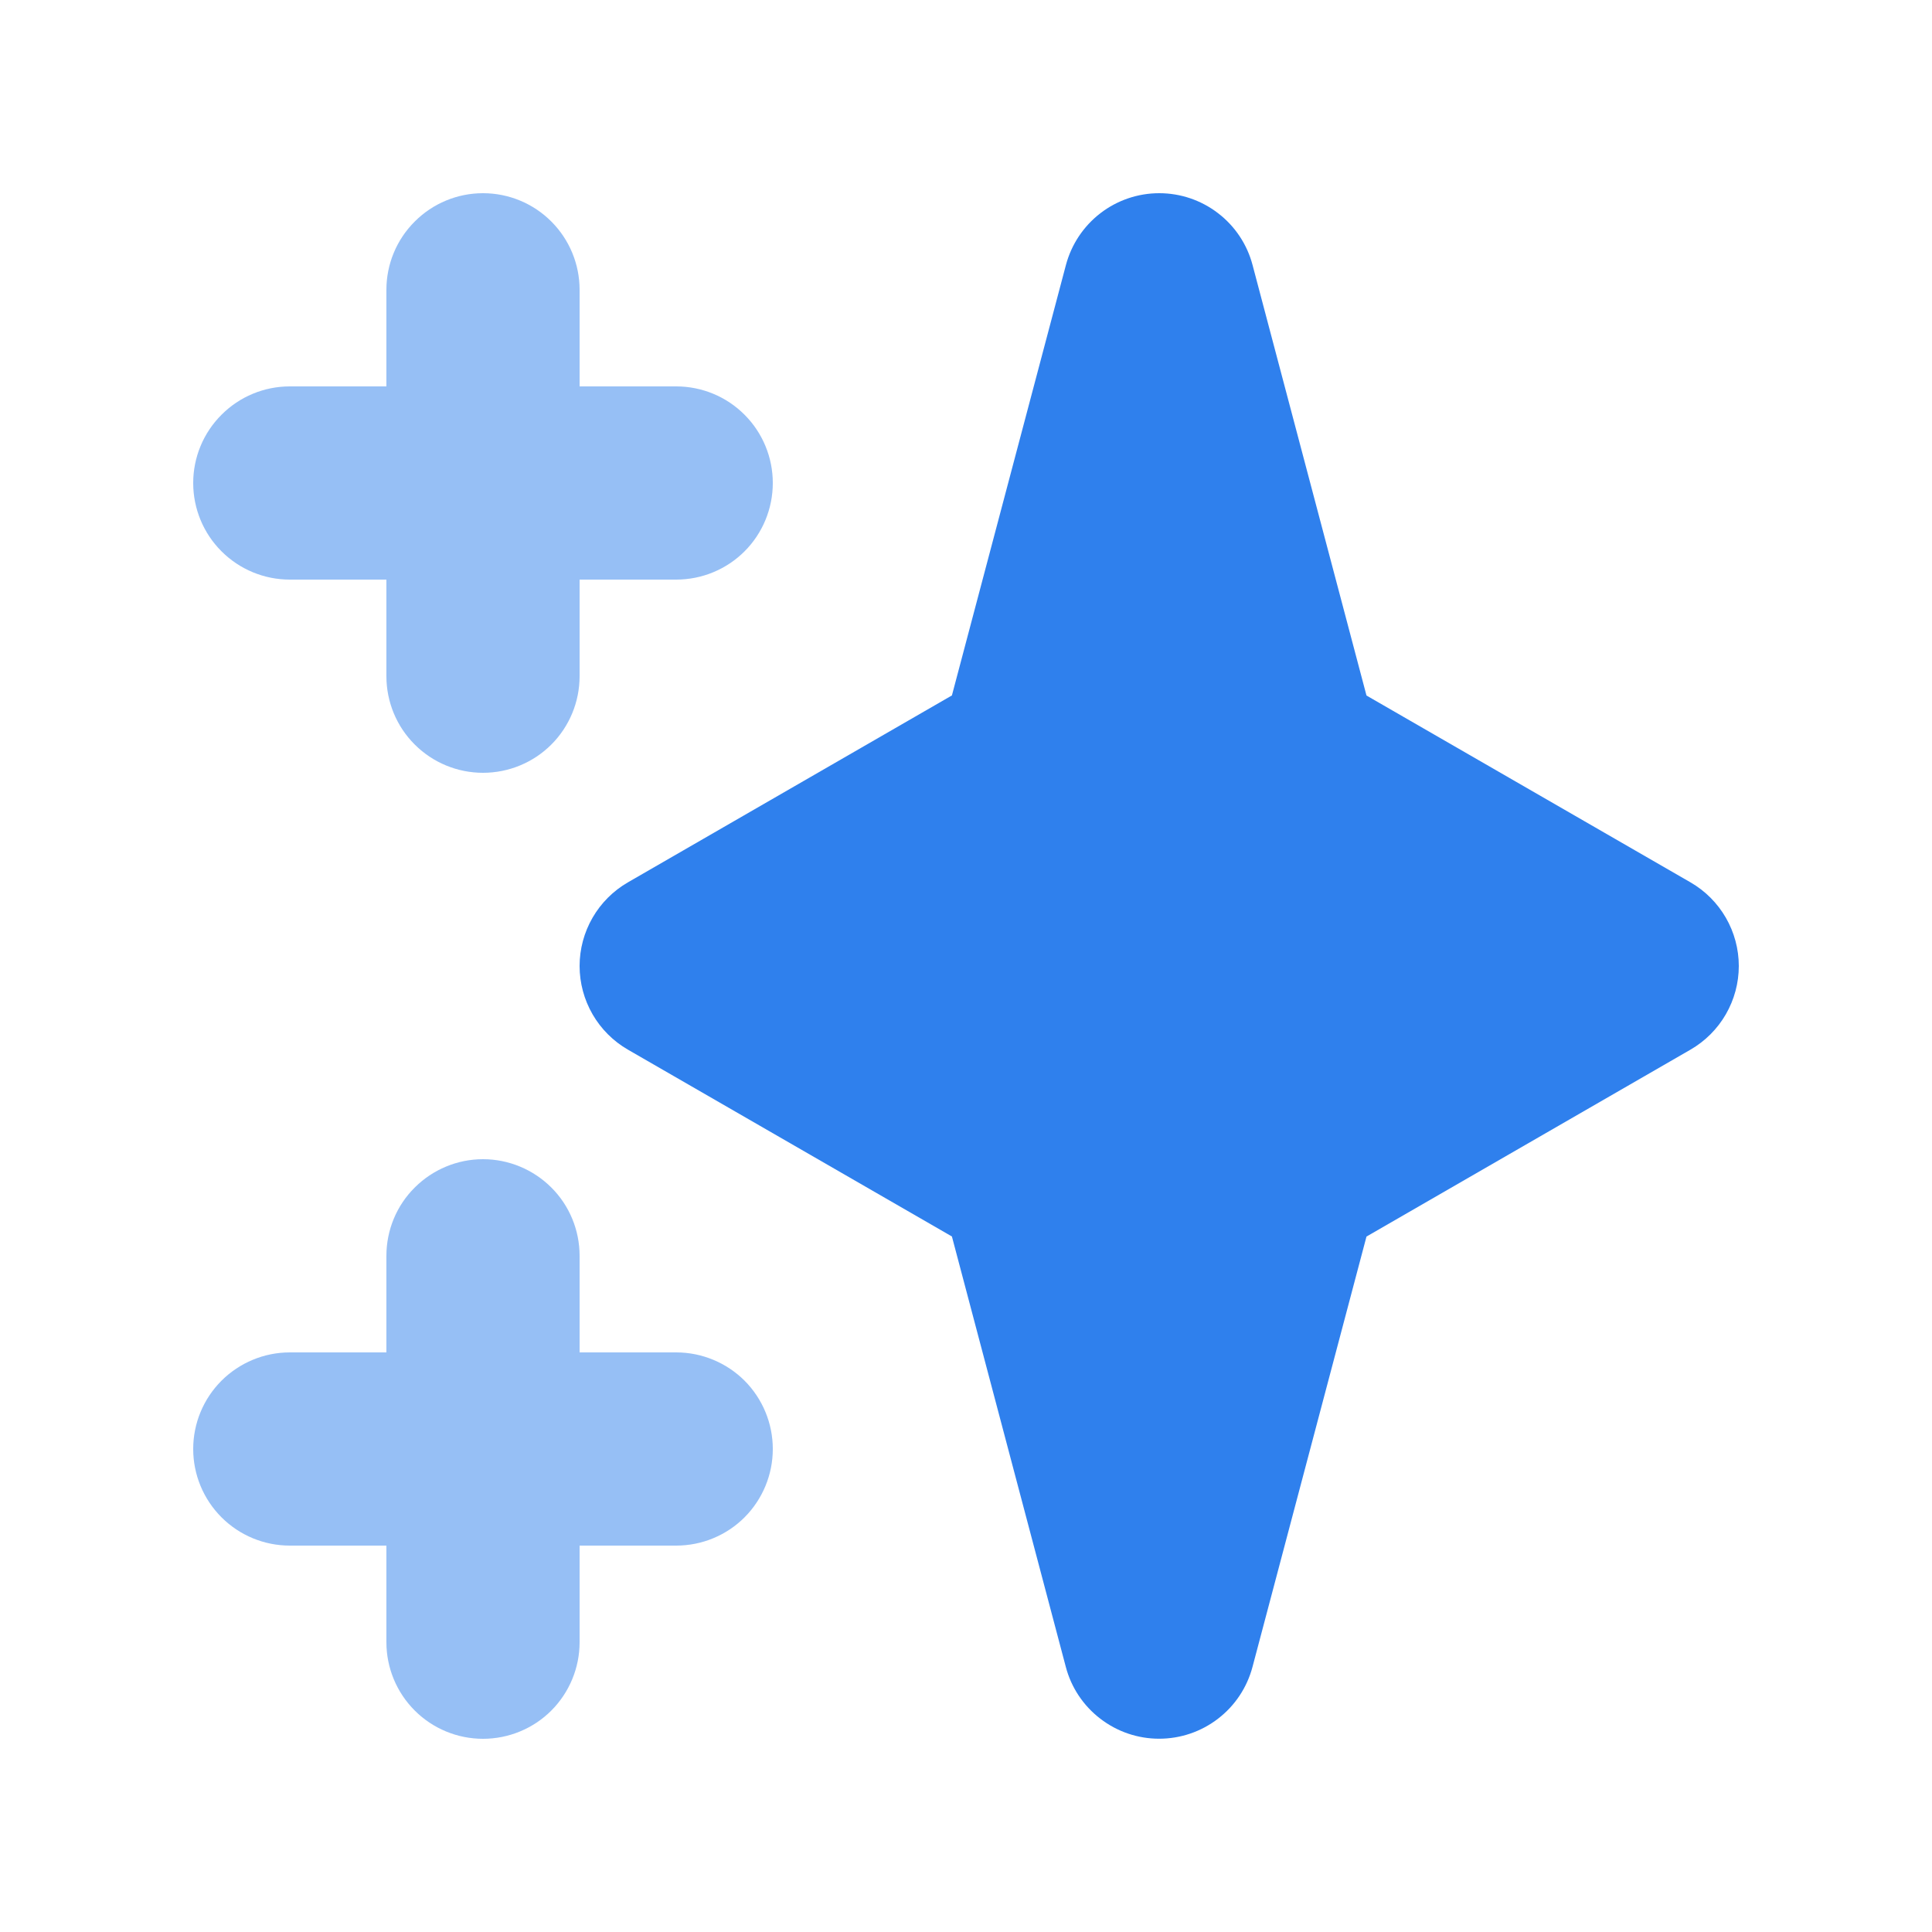 <svg width="24" height="24" viewBox="0 0 24 24" fill="none" xmlns="http://www.w3.org/2000/svg">
<path fill-rule="evenodd" clip-rule="evenodd" d="M14.4 2.4C14.665 2.4 14.922 2.487 15.132 2.649C15.342 2.81 15.493 3.037 15.56 3.293L16.975 8.64L21 10.961C21.182 11.066 21.334 11.218 21.439 11.4C21.544 11.582 21.6 11.789 21.6 12C21.6 12.211 21.544 12.418 21.439 12.6C21.334 12.782 21.182 12.934 21 13.039L16.975 15.361L15.559 20.707C15.491 20.963 15.341 21.189 15.131 21.35C14.921 21.512 14.664 21.599 14.399 21.599C14.135 21.599 13.878 21.512 13.668 21.35C13.458 21.189 13.307 20.963 13.24 20.707L11.825 15.36L7.8 13.039C7.618 12.934 7.466 12.782 7.361 12.6C7.256 12.418 7.2 12.211 7.2 12C7.2 11.789 7.256 11.582 7.361 11.4C7.466 11.218 7.618 11.066 7.8 10.961L11.825 8.639L13.241 3.293C13.309 3.037 13.459 2.811 13.669 2.649C13.878 2.488 14.135 2.4 14.4 2.4Z" fill="#2F80ED"/>
<path d="M6.849 14.752C6.624 14.527 6.318 14.4 6 14.4C5.682 14.4 5.377 14.527 5.152 14.752C4.926 14.976 4.8 15.282 4.8 15.6V16.8H3.6C3.282 16.8 2.977 16.927 2.752 17.151C2.526 17.377 2.4 17.682 2.4 18C2.4 18.318 2.526 18.623 2.752 18.849C2.977 19.074 3.282 19.2 3.6 19.2H4.8V20.4C4.8 20.718 4.926 21.023 5.152 21.249C5.377 21.474 5.682 21.6 6 21.6C6.318 21.6 6.624 21.474 6.849 21.249C7.074 21.023 7.2 20.718 7.2 20.4V19.2H8.4C8.718 19.2 9.024 19.074 9.249 18.849C9.474 18.623 9.6 18.318 9.6 18C9.6 17.682 9.474 17.377 9.249 17.151C9.024 16.927 8.718 16.8 8.4 16.8H7.2V15.6C7.2 15.282 7.074 14.976 6.849 14.752Z" fill="#2F80ED" fill-opacity="0.5"/>
<path d="M6.849 2.752C6.624 2.526 6.318 2.4 6 2.4C5.682 2.4 5.377 2.526 5.152 2.752C4.926 2.977 4.8 3.282 4.8 3.6V4.8H3.6C3.282 4.8 2.977 4.926 2.752 5.152C2.526 5.377 2.4 5.682 2.4 6C2.4 6.318 2.526 6.624 2.752 6.849C2.977 7.074 3.282 7.2 3.6 7.2H4.8V8.4C4.8 8.718 4.926 9.024 5.152 9.249C5.377 9.474 5.682 9.6 6 9.6C6.318 9.6 6.624 9.474 6.849 9.249C7.074 9.024 7.2 8.718 7.2 8.4V7.2H8.4C8.718 7.2 9.024 7.074 9.249 6.849C9.474 6.624 9.6 6.318 9.6 6C9.6 5.682 9.474 5.377 9.249 5.152C9.024 4.926 8.718 4.8 8.4 4.8H7.2V3.6C7.2 3.282 7.074 2.977 6.849 2.752Z" fill="#2F80ED" fill-opacity="0.5"/>
</svg>
